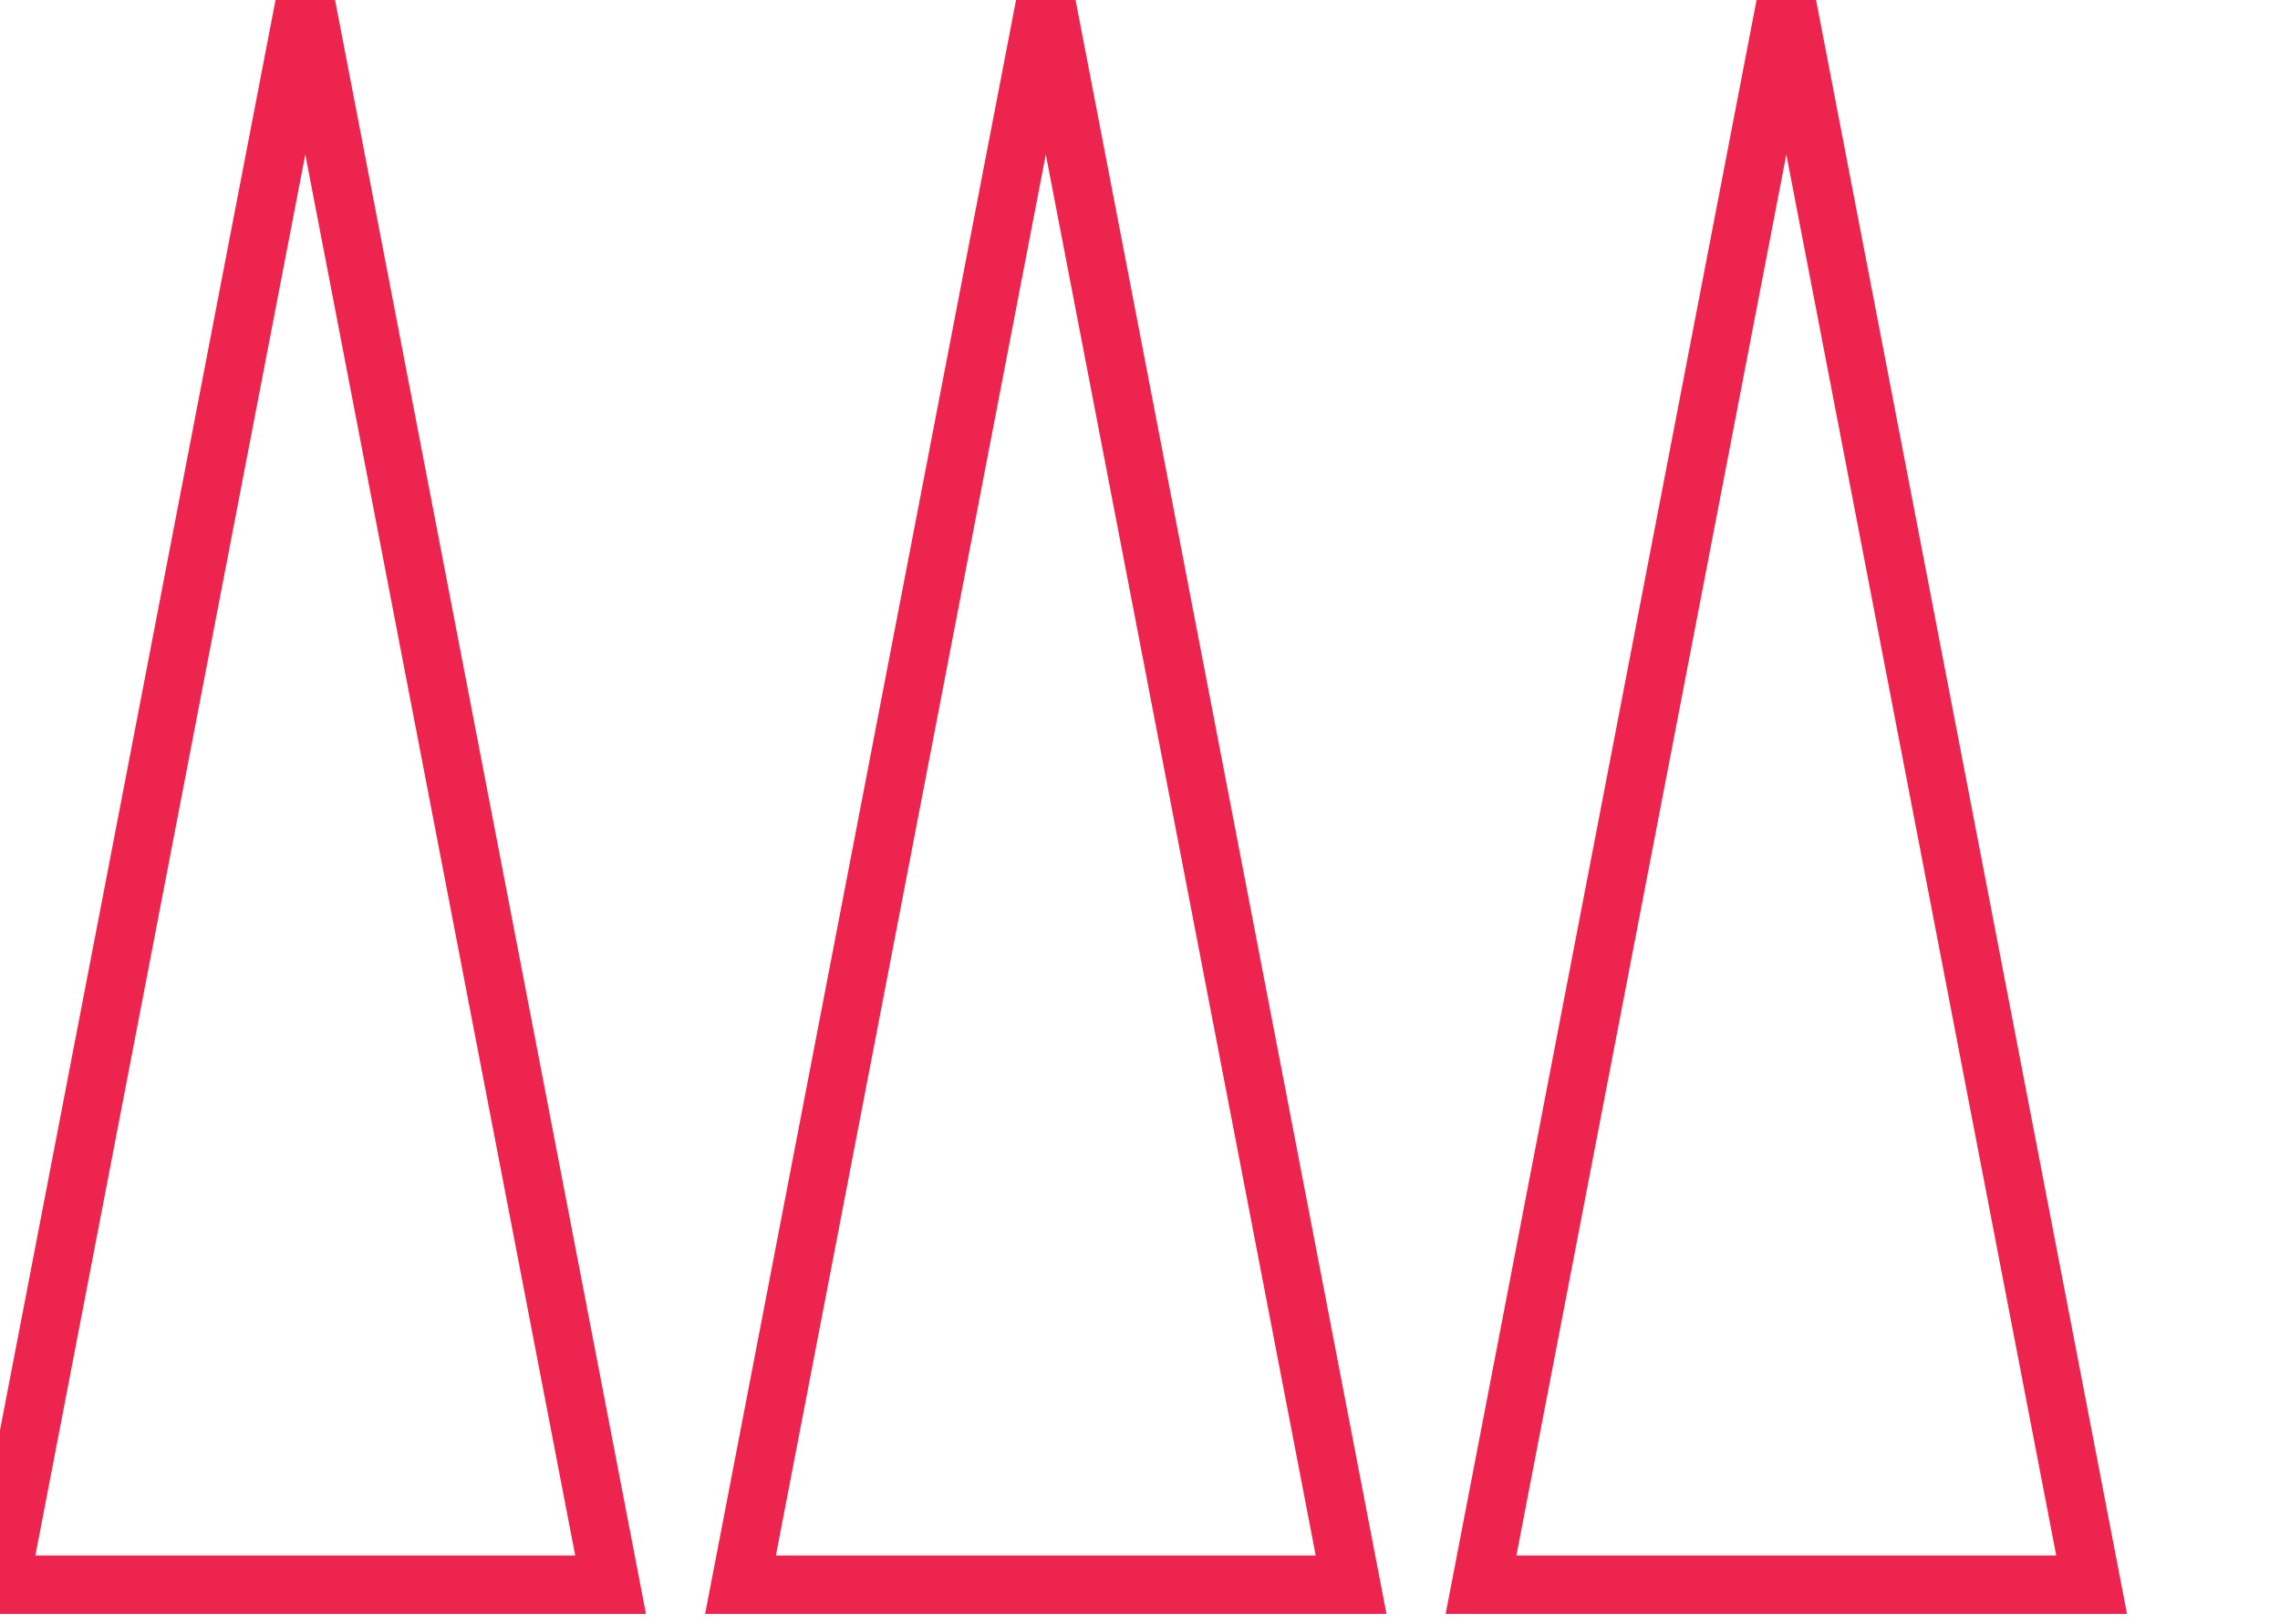 <svg width="351" height="250" xmlns="http://www.w3.org/2000/svg"><g transform="translate(0)"><g style="stroke:#ED254E;stroke-width:9;"><g style="fill:transparent;"><polygon points="
            0,244
            94,244
            47,0
          "></polygon></g></g></g><g transform="translate(114)"><g style="stroke:#ED254E;stroke-width:9;"><g style="fill:transparent;"><polygon points="
            0,244
            94,244
            47,0
          "></polygon></g></g></g><g transform="translate(228)"><g style="stroke:#ED254E;stroke-width:9;"><g style="fill:transparent;"><polygon points="
            0,244
            94,244
            47,0
          "></polygon></g></g></g></svg>